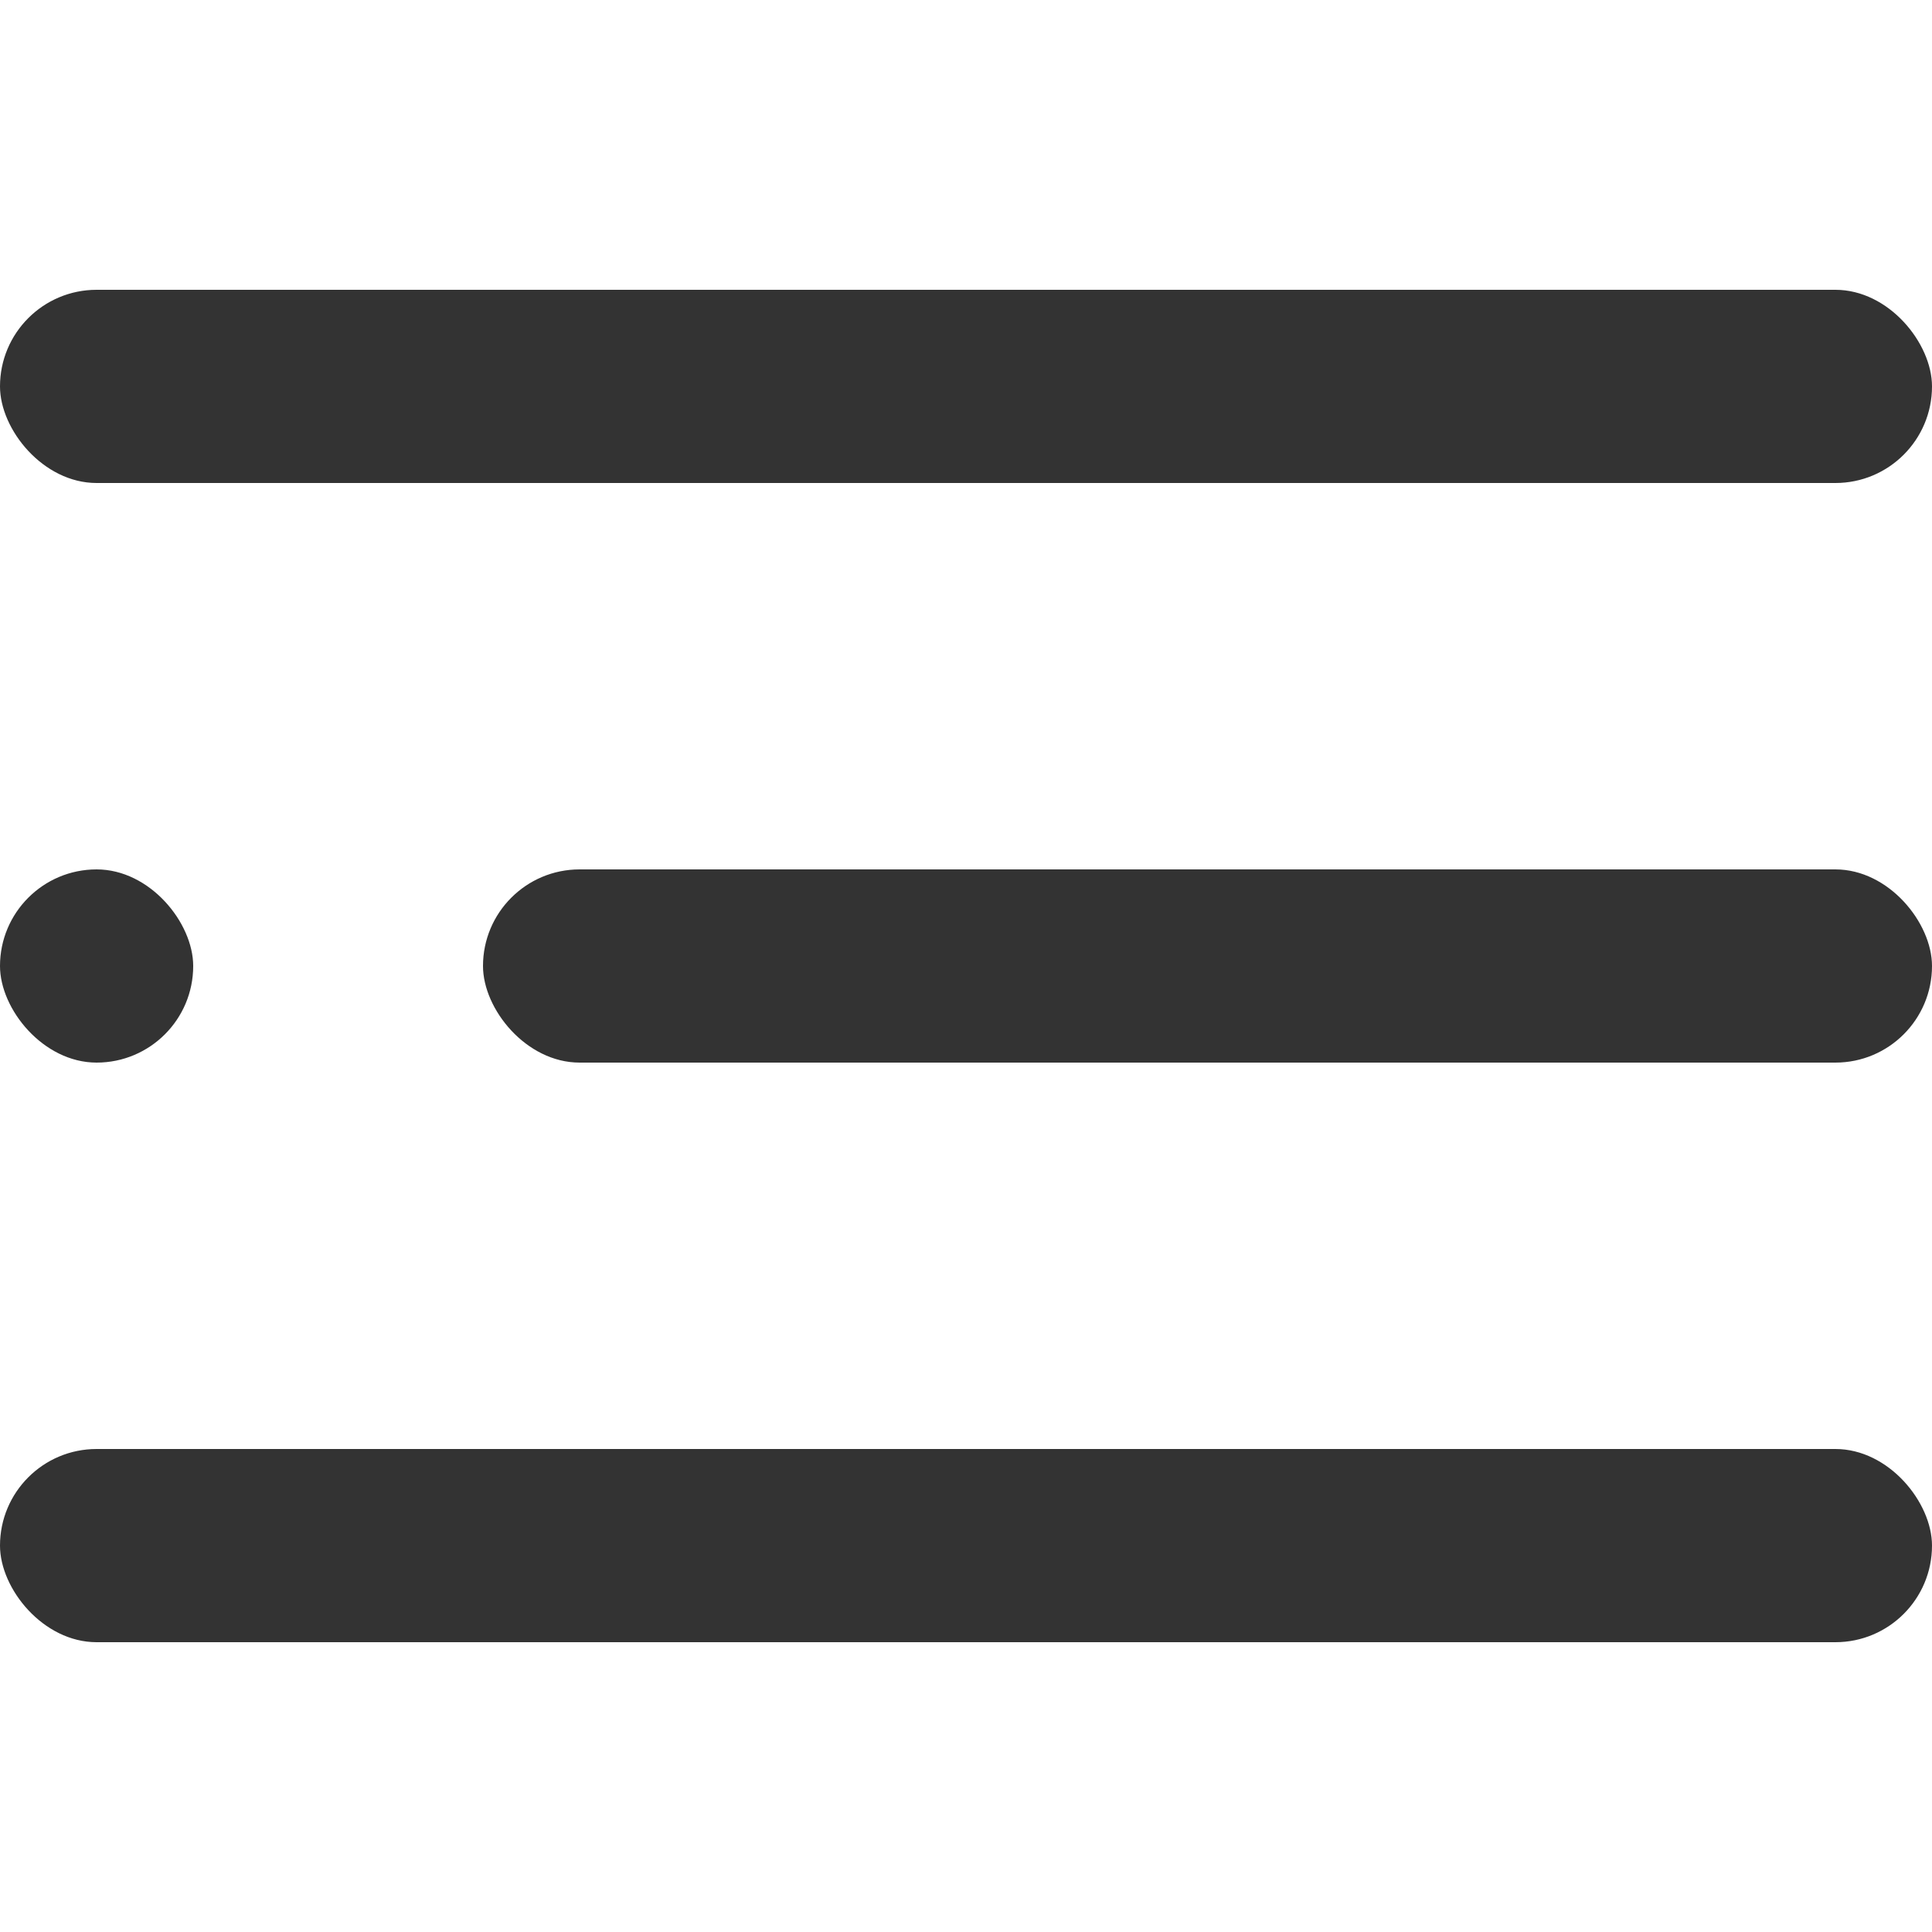 <svg id="Hamburger_Menu" data-name="Hamburger Menu" xmlns="http://www.w3.org/2000/svg" width="20" height="20" viewBox="0 0 20 20">
  <rect id="Rectangle_135" data-name="Rectangle 135" width="20" height="2" rx="1" transform="translate(0 3)" fill="#333"/>
  <rect id="Rectangle_136" data-name="Rectangle 136" width="15" height="2" rx="1" transform="translate(5 9)" fill="#333"/>
  <rect id="Rectangle_137" data-name="Rectangle 137" width="20" height="2" rx="1" transform="translate(0 15)" fill="#333"/>
  <rect id="Rectangle_12379" data-name="Rectangle 12379" width="2" height="2" rx="1" transform="translate(0 9)" fill="#333"/>
</svg>
